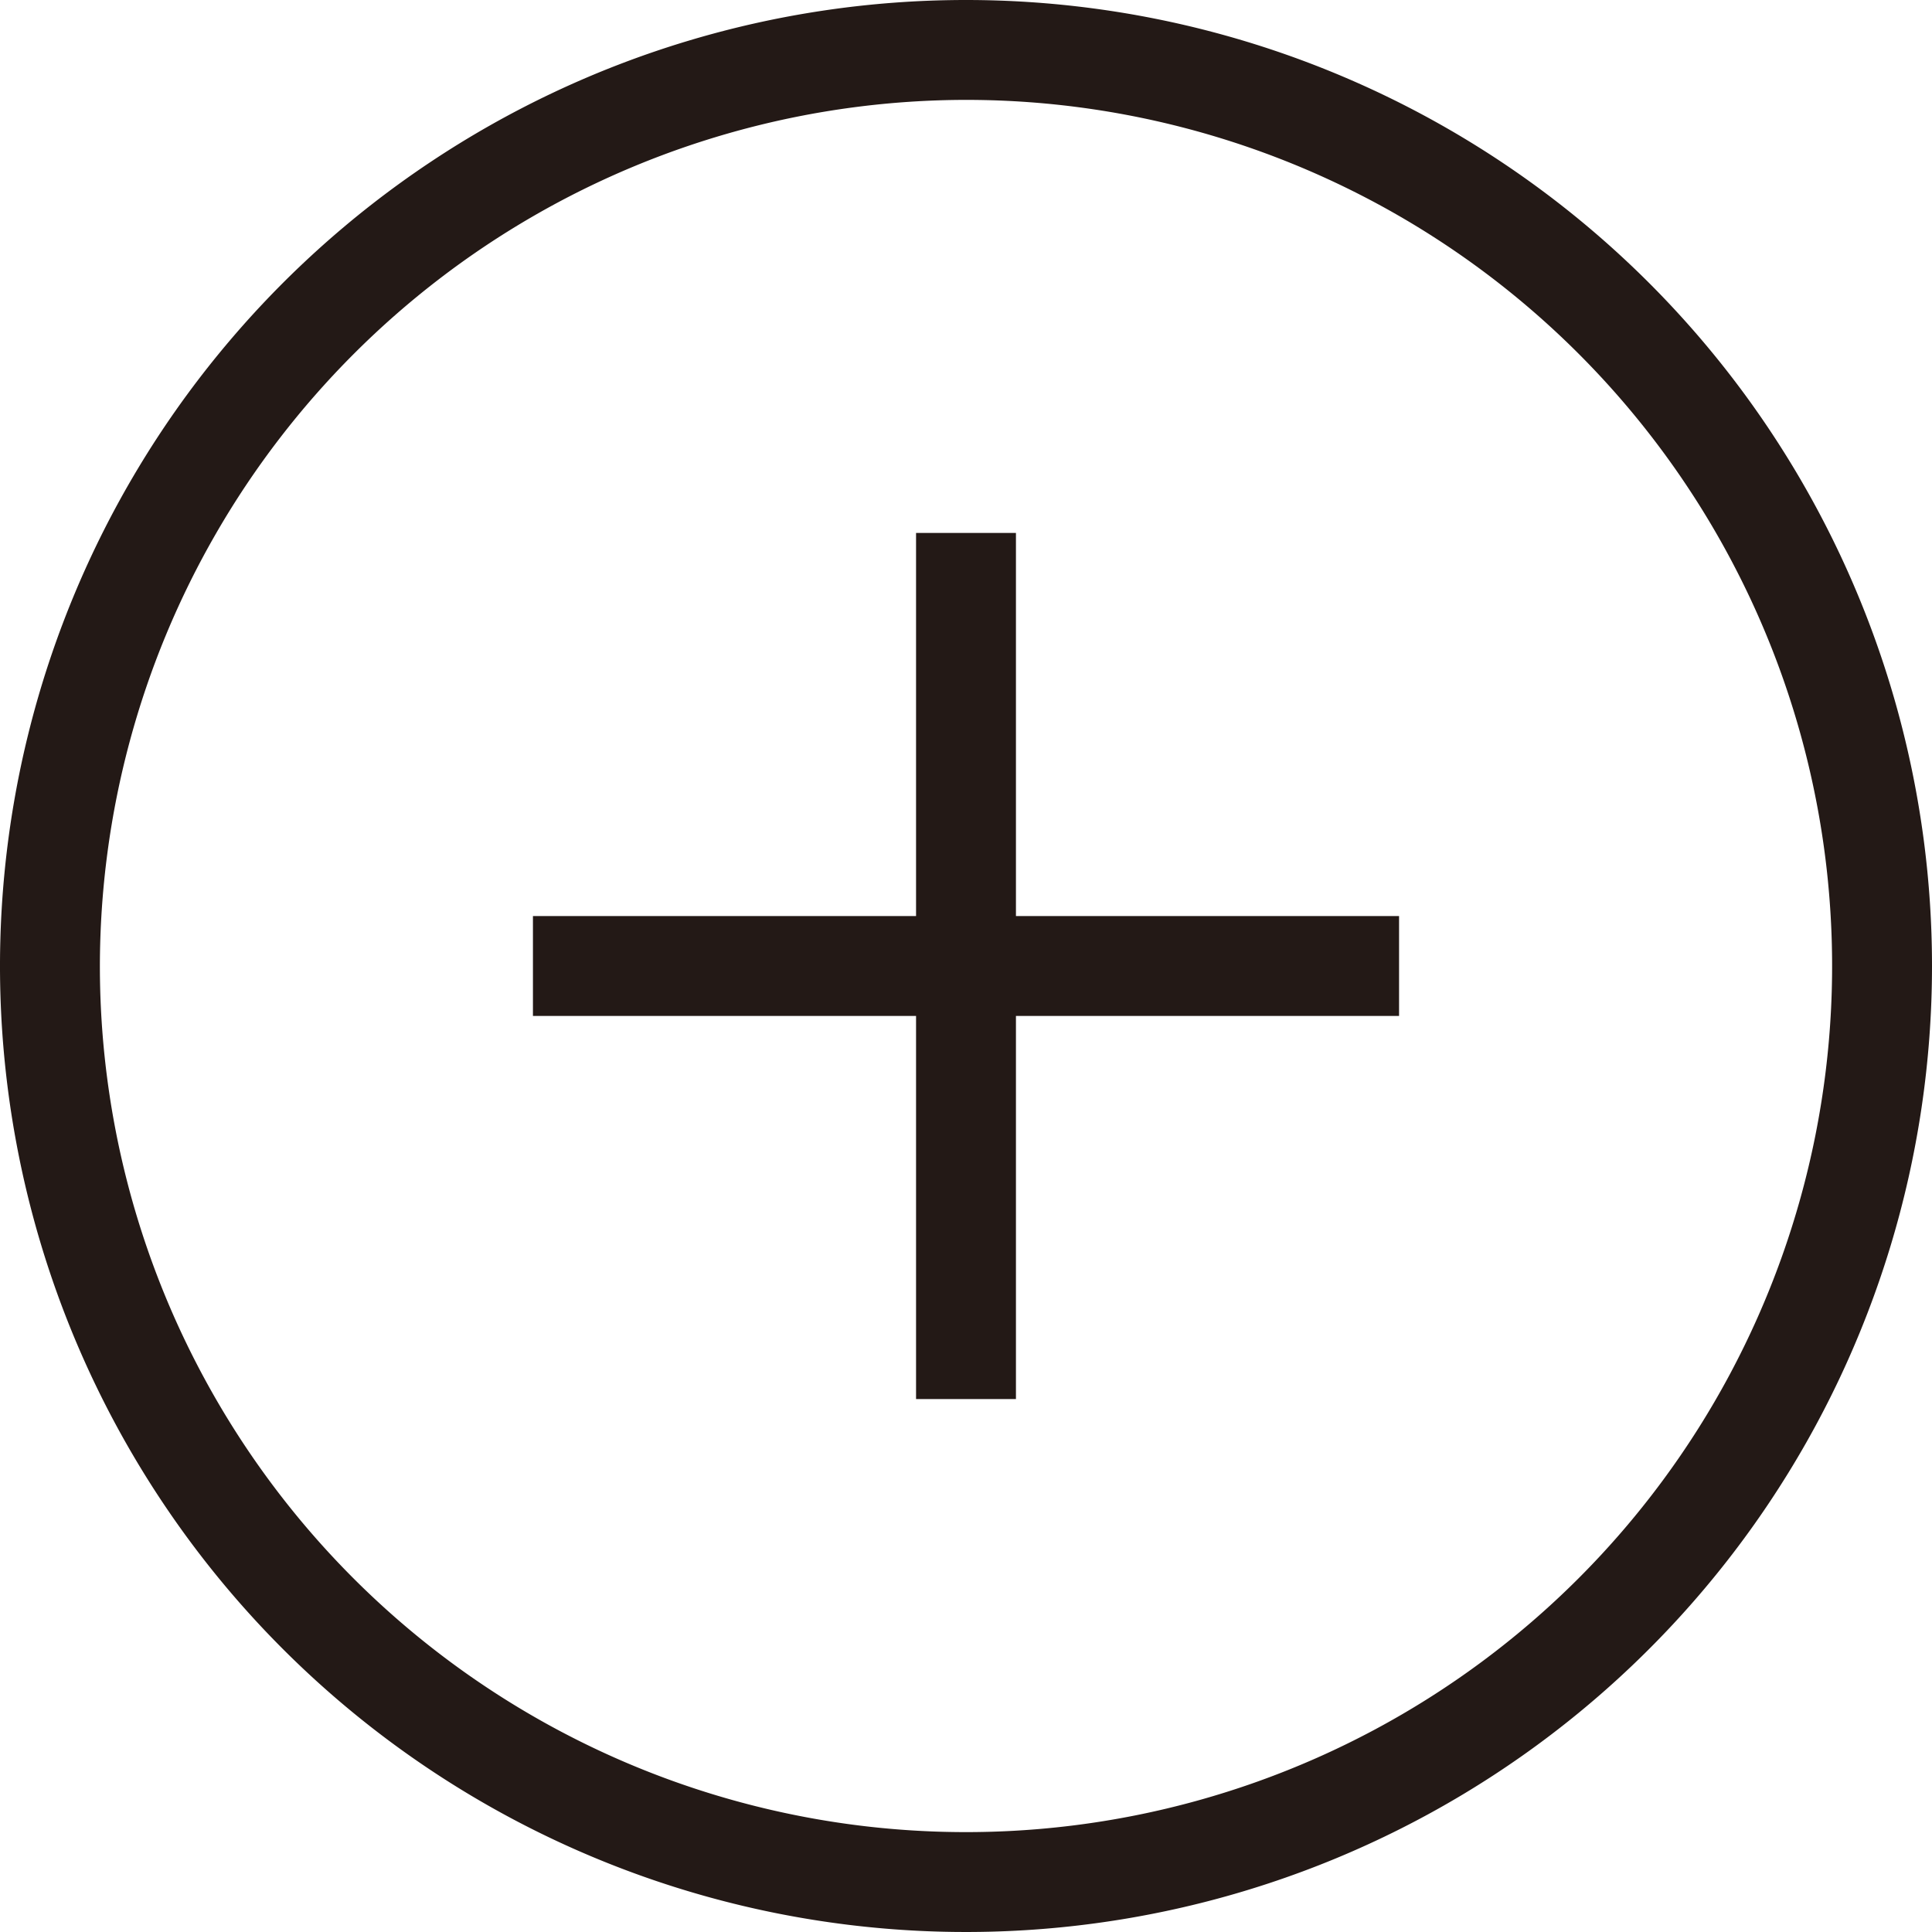 <svg xmlns="http://www.w3.org/2000/svg" viewBox="0 0 200 200"><defs><style>.cls-1{fill:#231916;}</style></defs><title>plusPrancheta 3</title><g id="图层_1" data-name="图层 1"><path class="cls-1" d="M100,10.34A89.66,89.66,0,1,1,10.34,100,89.76,89.76,0,0,1,100,10.34M100,0A100,100,0,1,0,200,100,100,100,0,0,0,100,0Z"/><rect class="cls-1" x="55.17" y="94.83" width="89.66" height="10.34"/><rect class="cls-1" x="94.83" y="55.17" width="10.34" height="89.66"/></g></svg>